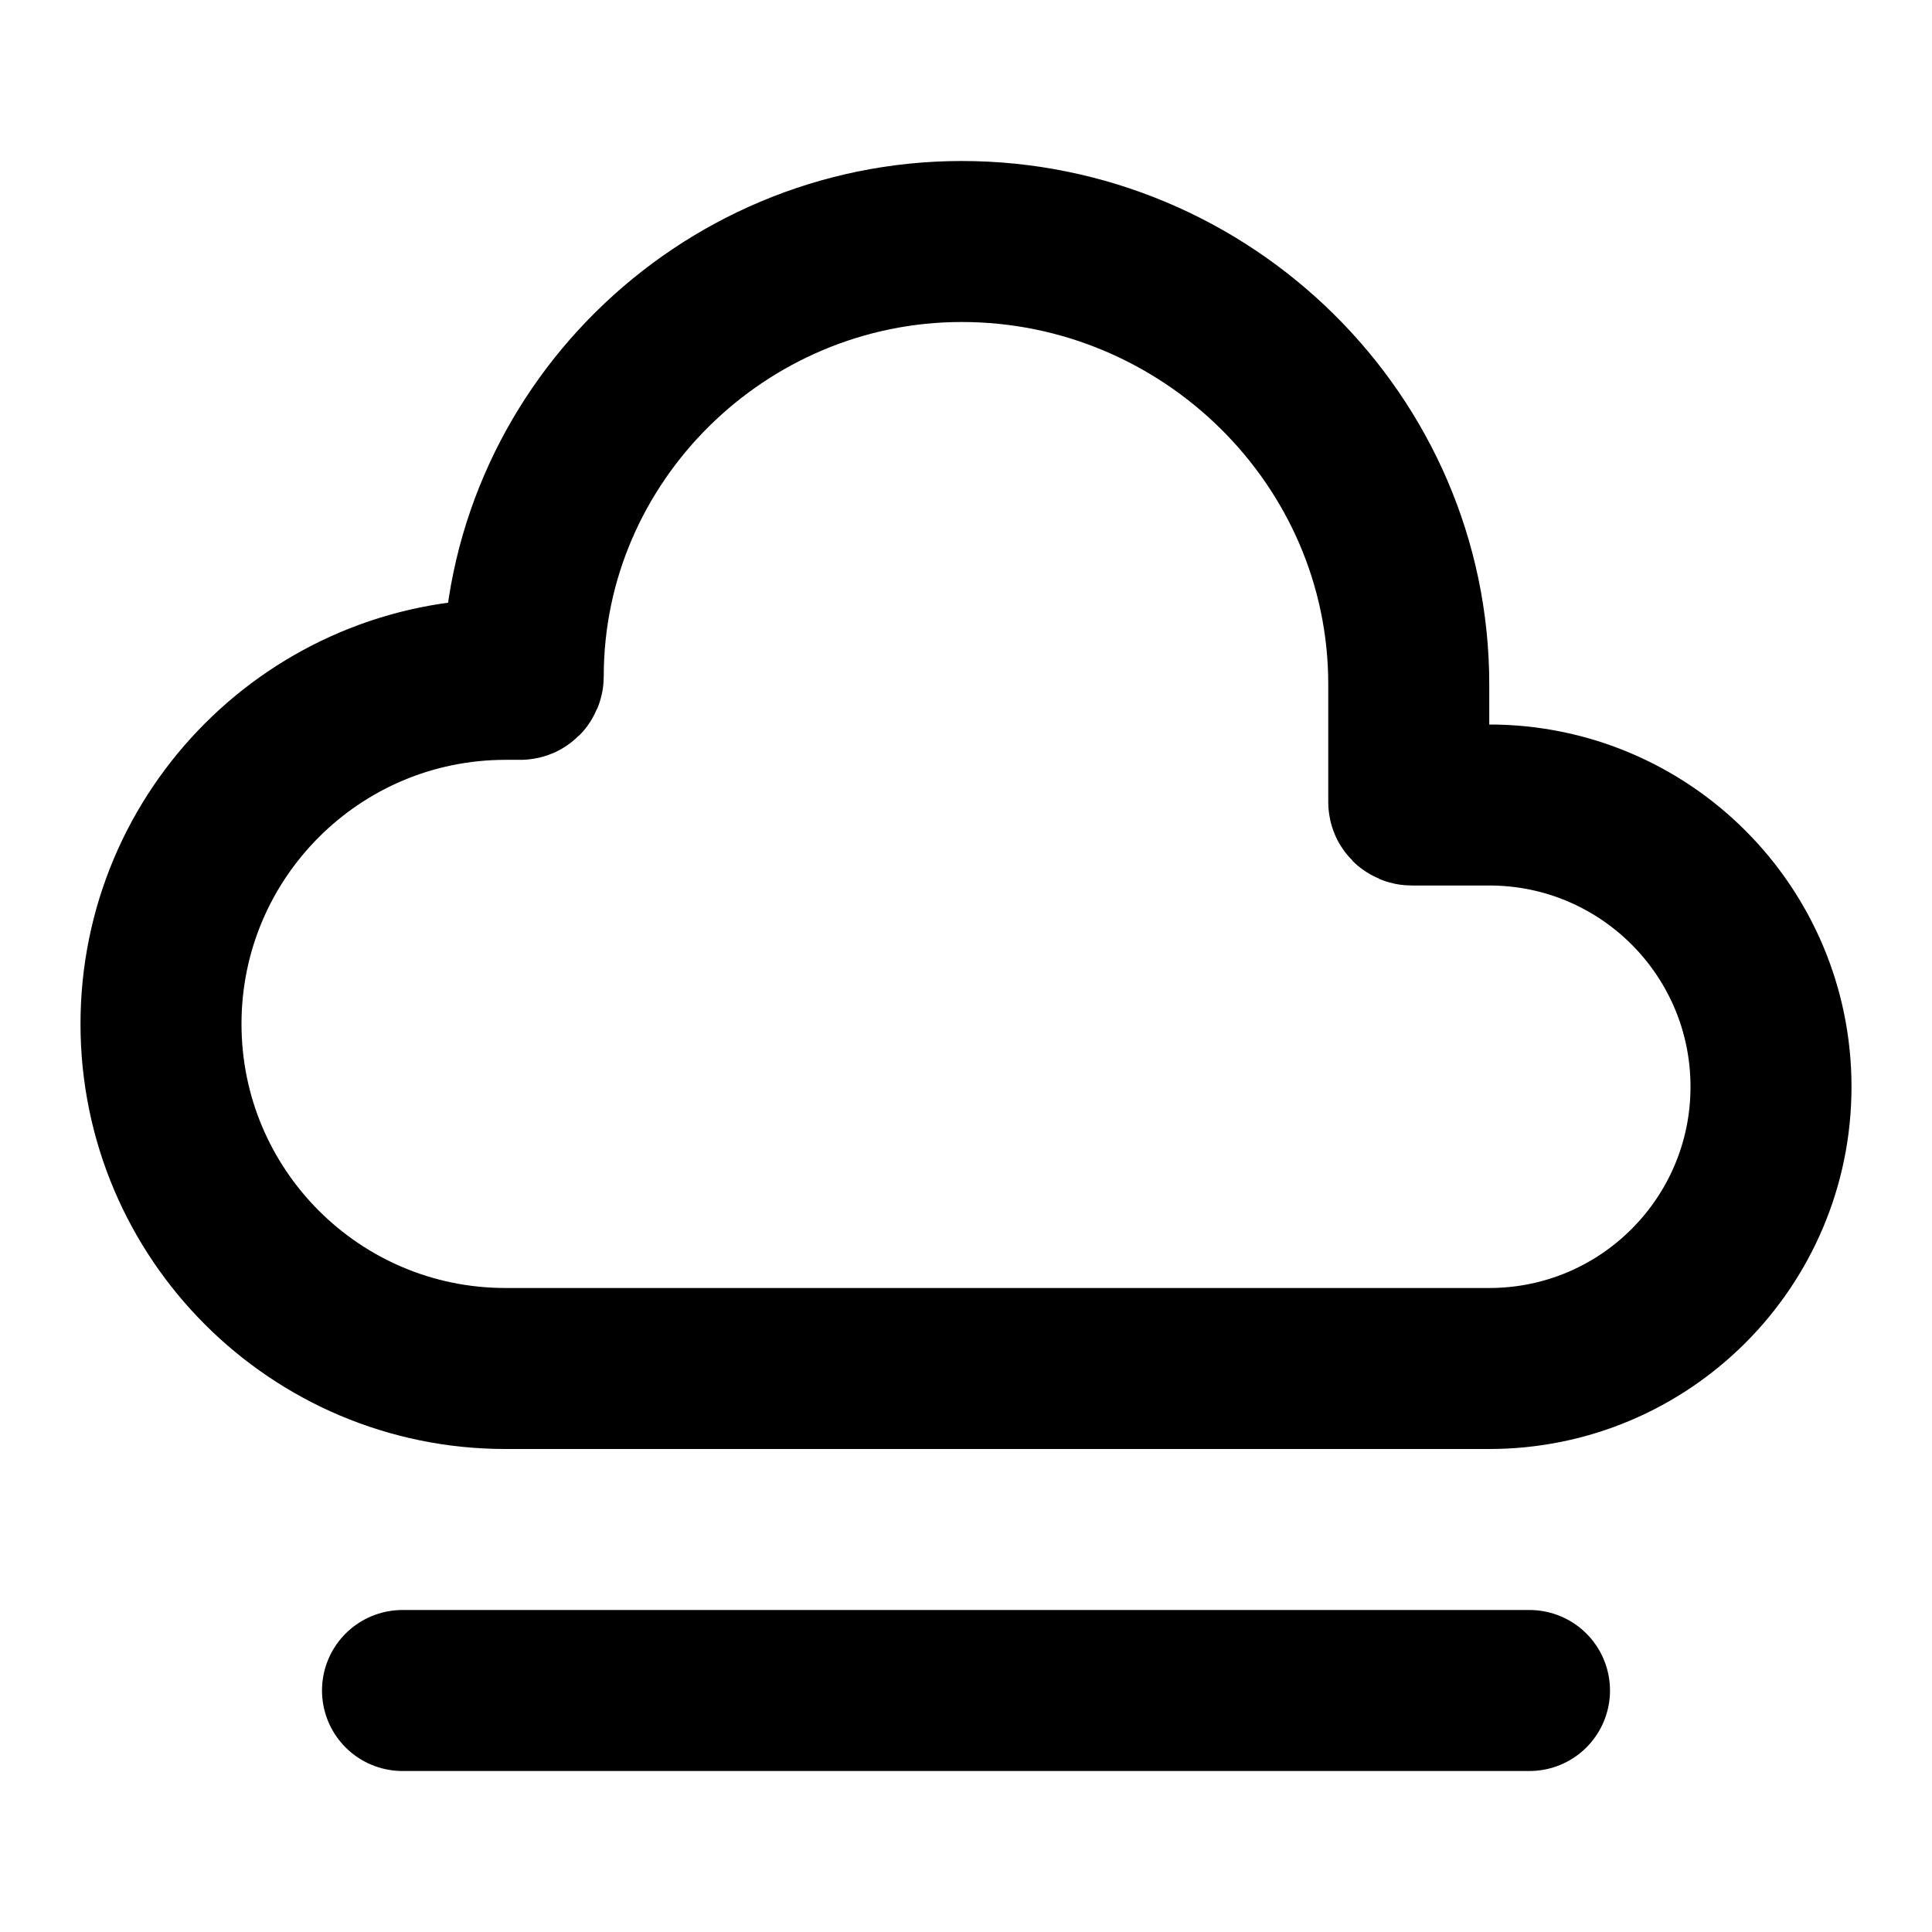 <svg width="24" height="24" viewBox="0 0 24 24" fill="none" xmlns="http://www.w3.org/2000/svg">
<path d="M5 21H19M6.28 8.439H6.463C6.483 8.439 6.5 8.423 6.5 8.402C6.5 5.423 8.967 3 11.947 3C14.984 3 17.5 5.462 17.5 8.5V9.963C17.5 9.983 17.517 10 17.537 10H18.5C20.433 10 22 11.567 22 13.5C22 15.433 20.433 17 18.5 17H6.28C3.916 17 2 15.084 2 12.72C2 10.356 3.916 8.439 6.28 8.439Z" stroke="currentColor" stroke-width="2" stroke-linecap="round" stroke-linejoin="round"/>
</svg>
